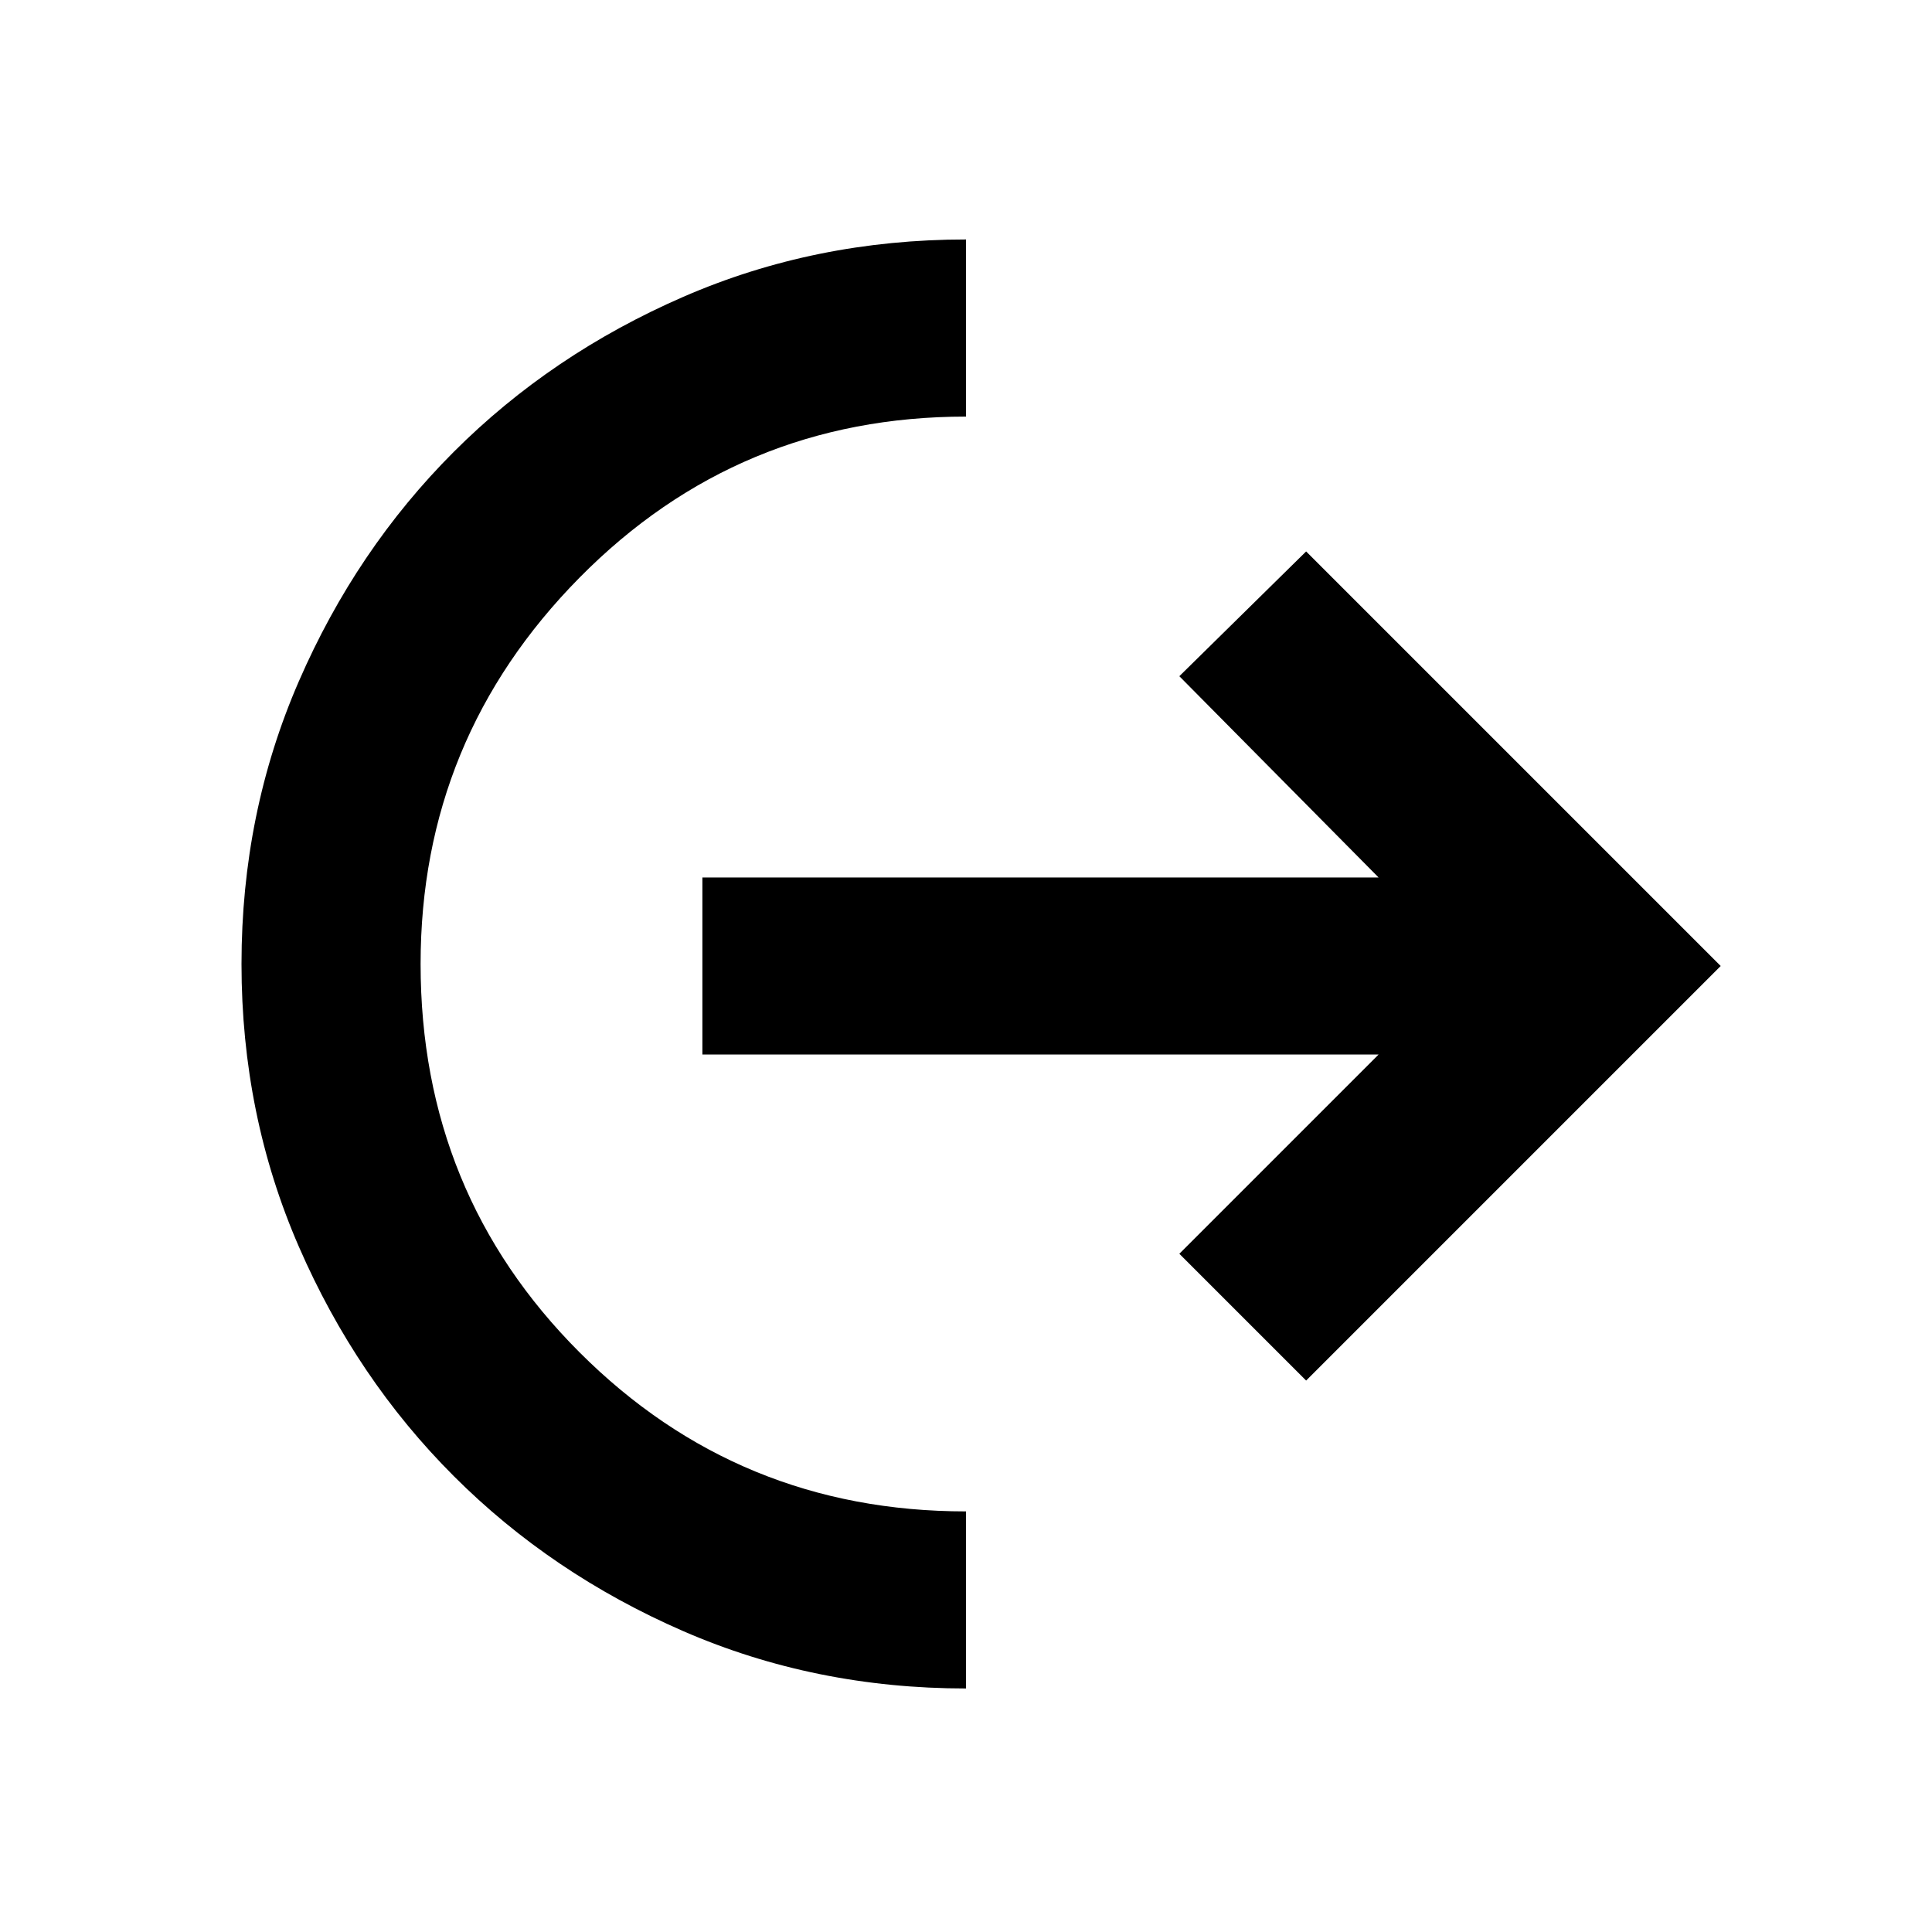 <svg xmlns="http://www.w3.org/2000/svg" height="40" width="40"><path d="M20 34.958q-3.125 0-5.854-1.187-2.729-1.188-4.75-3.209-2.021-2.02-3.208-4.75Q5 23.083 5 19.958t1.188-5.854q1.187-2.729 3.208-4.75t4.75-3.208Q16.875 4.958 20 4.958v3.667q-4.708 0-8 3.333-3.292 3.334-3.292 8 0 4.75 3.292 8.042t8 3.292Zm7.042-6.375-2.625-2.625 4.125-4.125h-14v-3.666h14L24.417 14l2.625-2.583L35.625 20Z"/></svg>